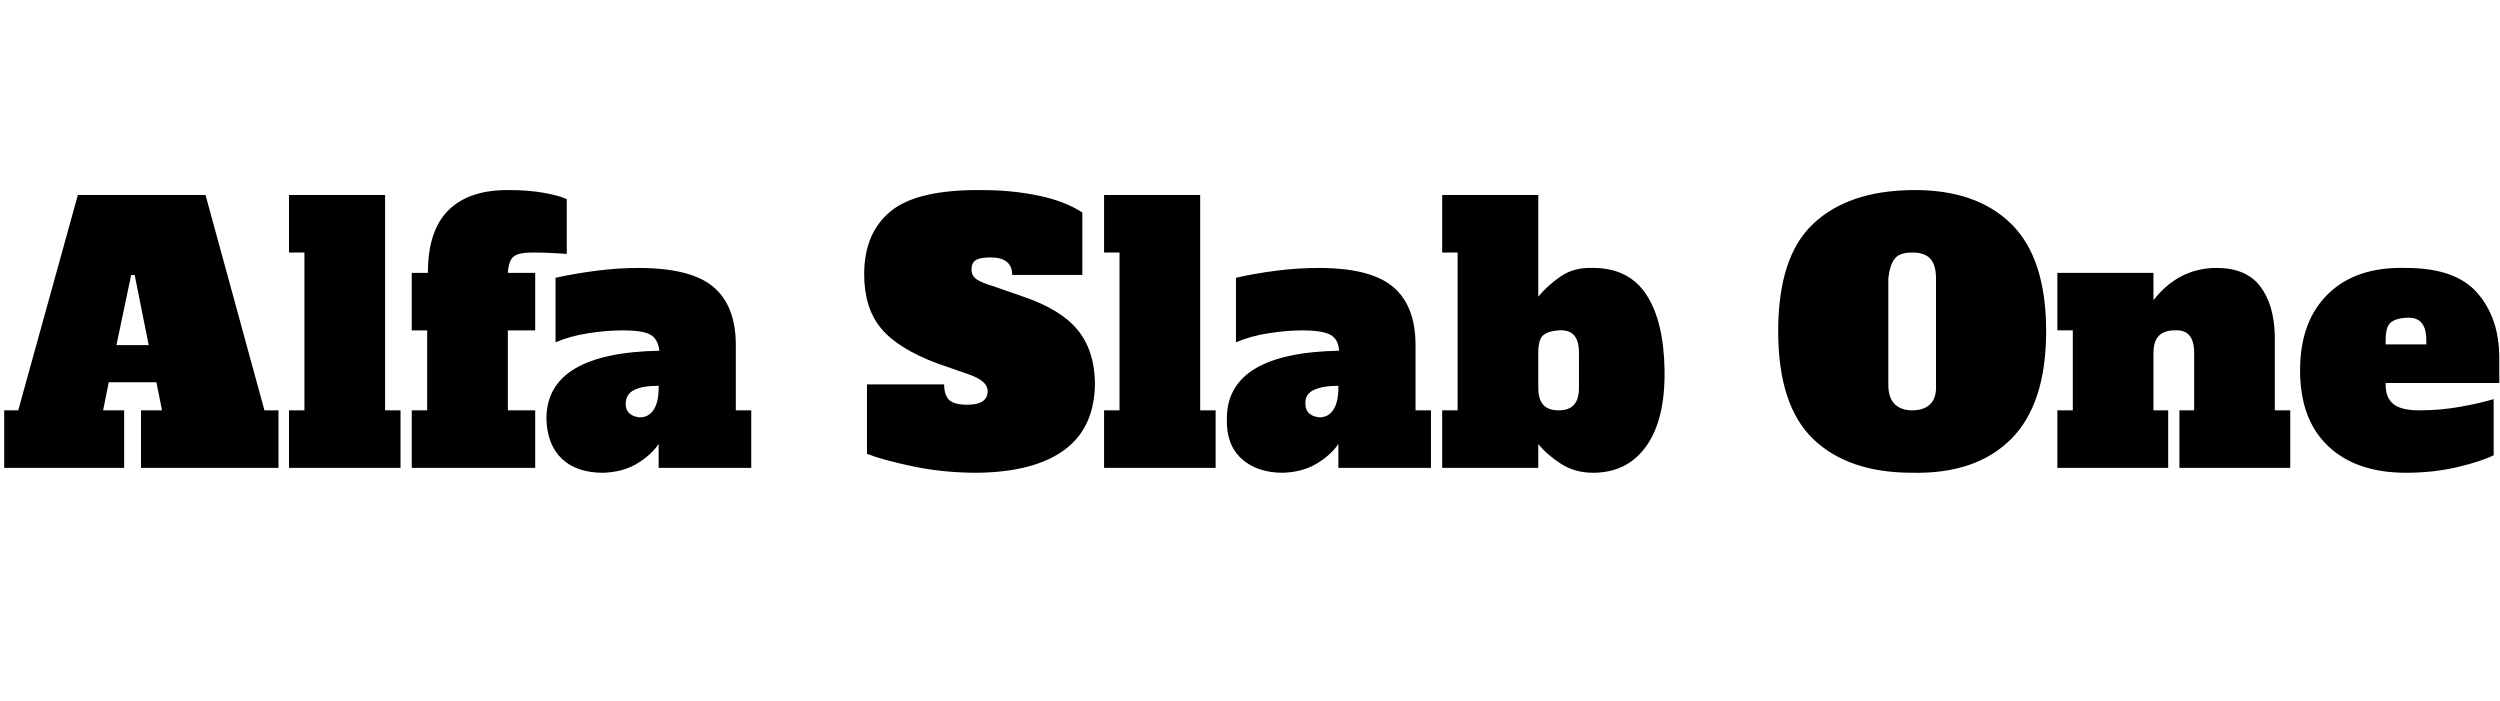 <svg id="fnt-Alfa Slab One" viewBox="0 0 3564 1000" xmlns="http://www.w3.org/2000/svg"><path id="alfa-slab-one" class="f" d="M293 278l84 307h20v82h-196v-82h30l-8-40h-68l-8 40h30v82h-171v-82h20l85-307h182m-106 114l-21 100h46l-20-100h-5m384 275h-159v-82h22v-225h-22v-82h137v307h22v82m16 0v-82h22v-114h-22v-82h23q0-61 30-90t87-28q27 0 49 4t32 9v78q-27-2-49-2-20 0-27 6t-8 23h39v82h-39v114h39v82h-176m462-82h22v82h-132v-34q-11 16-31 28t-48 13q-38 0-59-20t-22-57q0-94 161-97-2-17-13-23t-39-6q-23 0-49 4t-47 13v-92q27-6 58-10t60-4q75 0 107 27t32 83v93m-110-32v-3q-23 0-35 6t-12 20q0 8 5 13t15 6q13 0 20-11t7-31m454 121q-48 0-91-9t-66-18v-99h110q0 15 7 22t26 7q15 0 22-5t7-14q0-8-7-14t-22-11l-43-15q-56-21-80-50t-24-77q0-59 38-90t130-30q43 0 81 8t62 24v89h-100q0-25-31-25-15 0-21 4t-6 13q0 9 7 14t24 10l43 15q53 18 77 47t25 75q0 64-43 96t-125 33m340-7h-159v-82h22v-225h-22v-82h137v307h22v82m285-82h22v82h-132v-34q-11 16-31 28t-48 13q-37 0-59-20t-21-57q0-94 160-97-1-17-13-23t-39-6q-22 0-48 4t-47 13v-92q26-6 57-10t61-4q74 0 106 27t32 83v93m-110-32v-3q-22 0-35 6t-12 20q0 8 5 13t15 6q13 0 20-11t7-31m363 121q-26 0-46-13t-32-28v34h-137v-82h22v-225h-22v-82h137v145q13-16 32-29t46-12q51 0 76 38t26 108-26 108-76 38m-49-89q15 0 22-8t7-24v-50q0-17-7-25t-22-7-22 7-7 25v50q0 16 7 24t22 8m504 89q-91 0-141-48t-50-154 50-153 141-48 141 48 50 153-50 154-141 48m0-89q17 0 26-9t8-28v-151q0-19-8-28t-26-9-25 9-9 28v151q0 19 9 28t25 9m517 0h22v82h-158v-82h21v-82q0-17-7-25t-21-7q-30 0-30 32v82h21v82h-158v-82h22v-114h-22v-82h137v39q36-46 90-46 42 0 62 26t21 71v106m187 89q-71 0-111-38t-40-108 40-109 111-37q71 0 102 36t31 92v36h-162v3q0 18 11 27t37 9q30 0 58-5t48-11v80q-18 9-52 17t-73 8m-29-183h58v-6q0-17-7-25t-22-7-22 7-7 25v6" />
</svg>